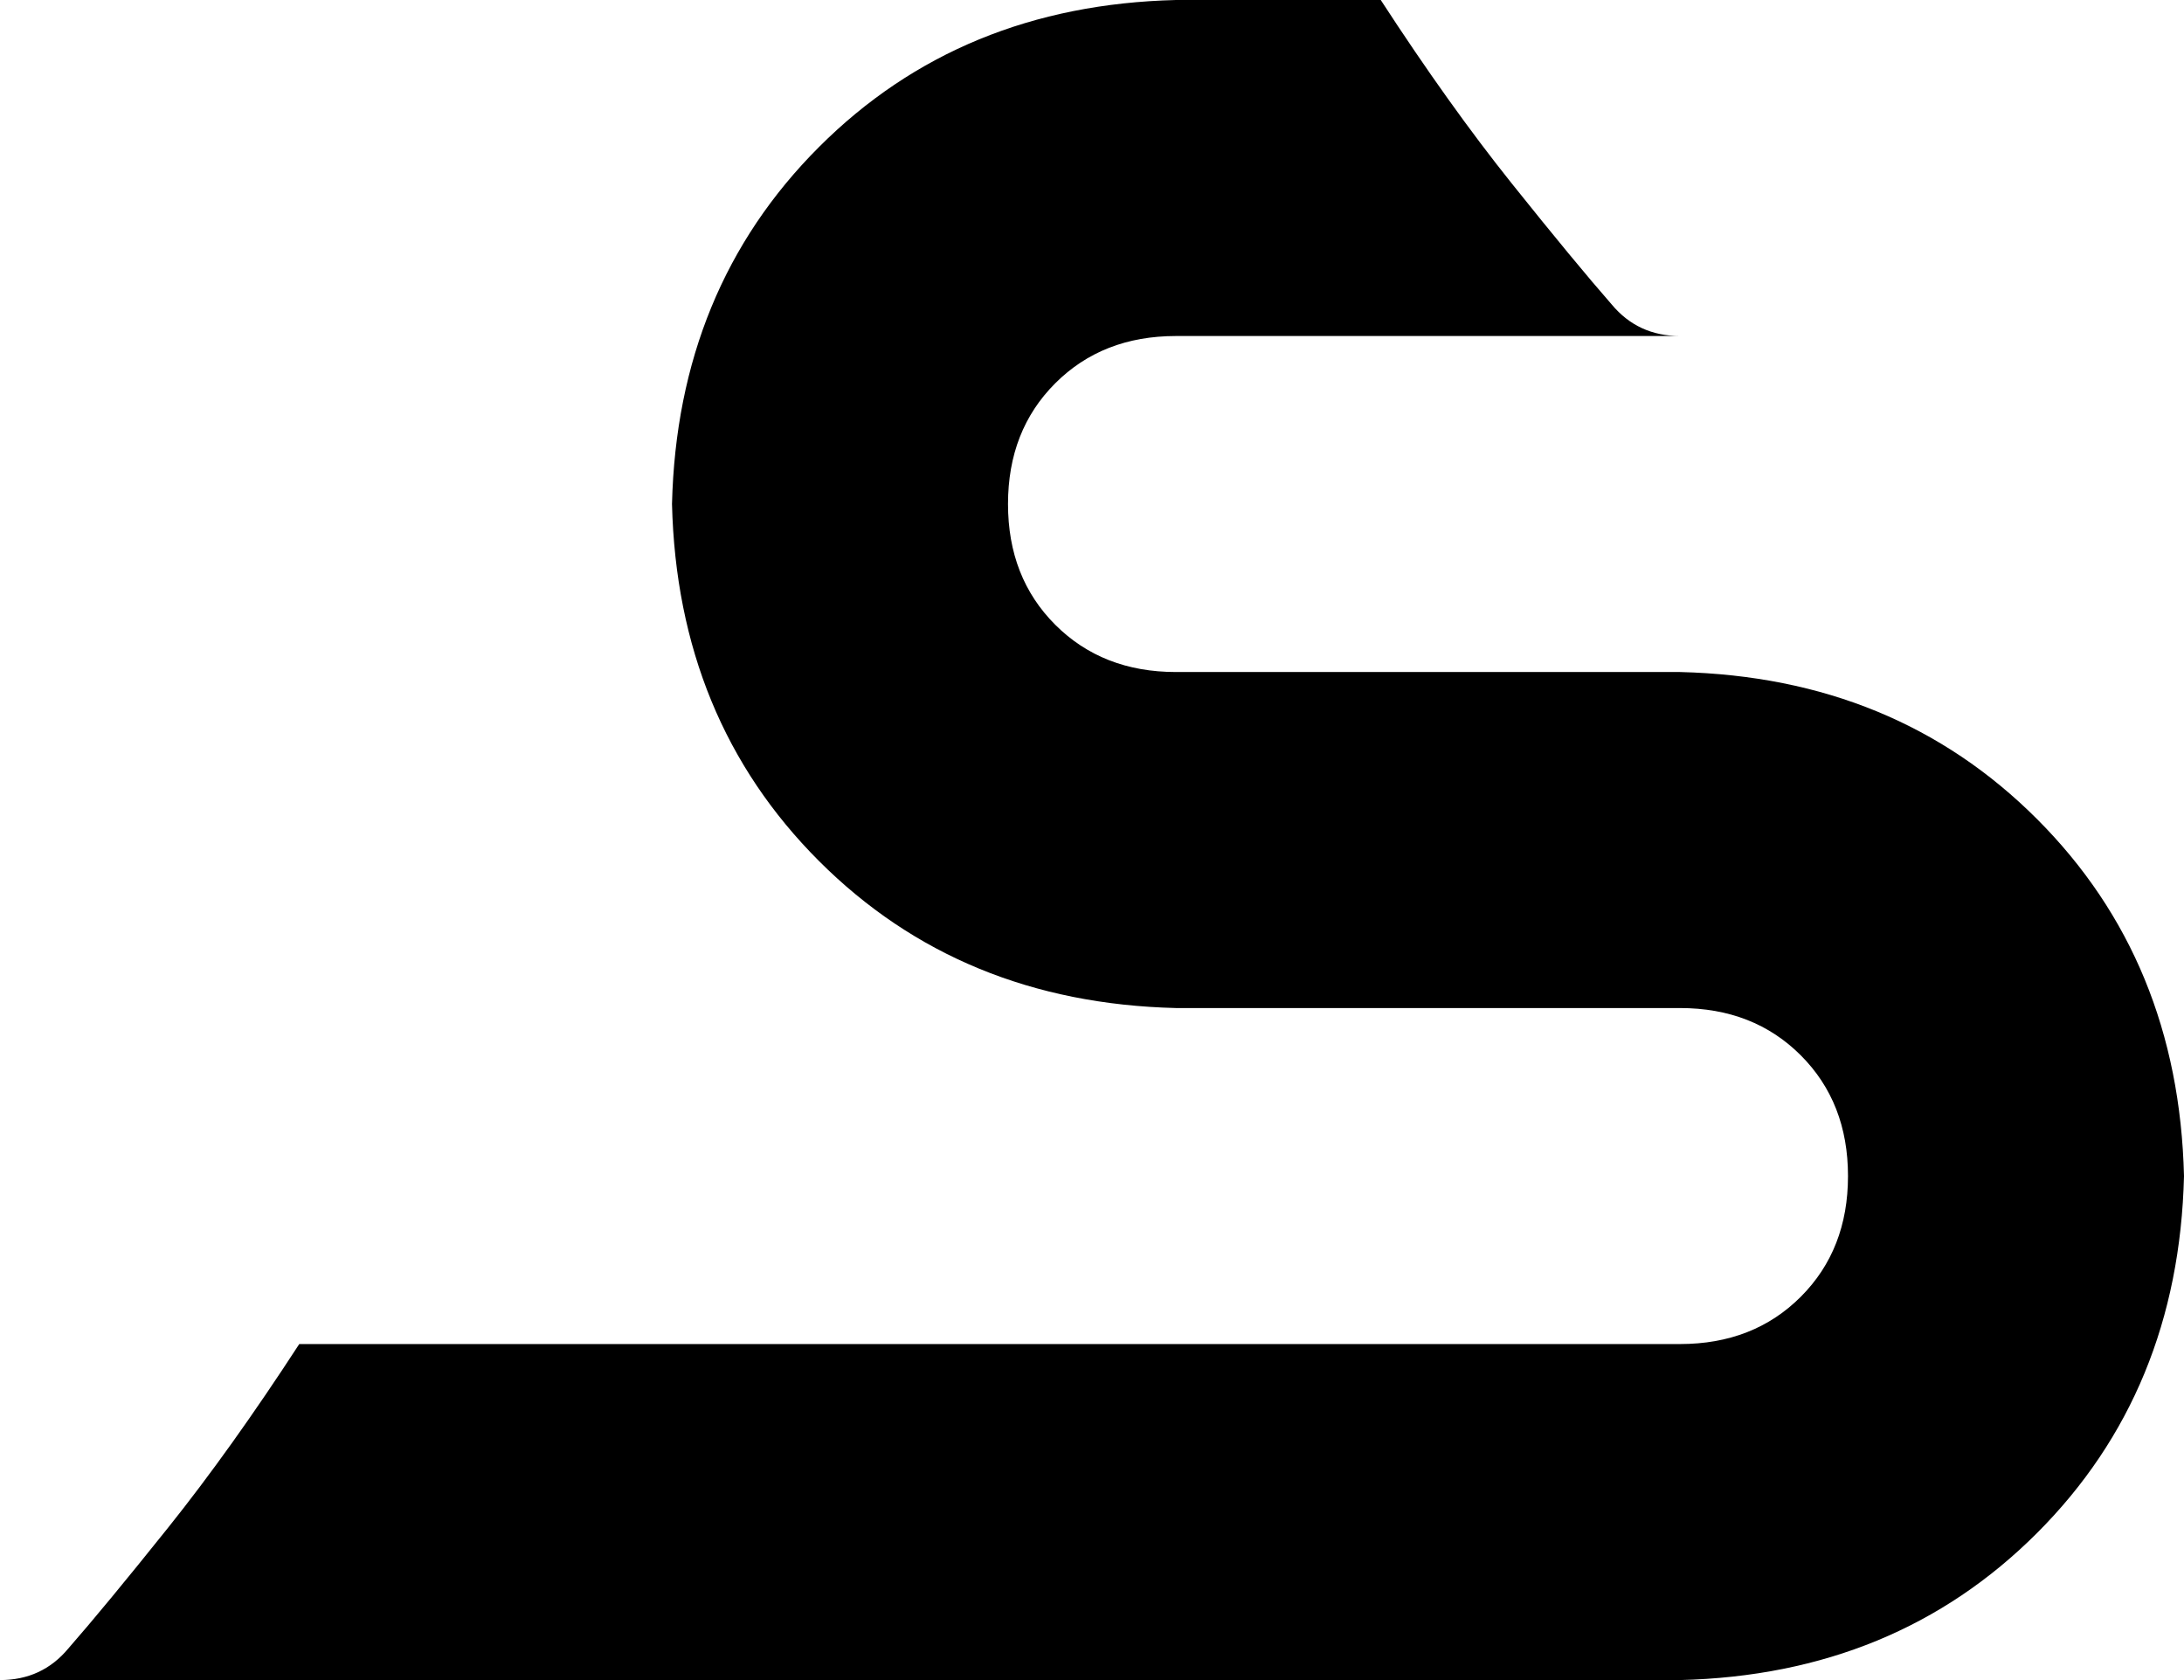 <svg xmlns="http://www.w3.org/2000/svg" viewBox="0 0 416 320">
    <path d="M 263 0 Q 276 20 288 35 L 288 35 Q 300 50 307 58 Q 312 64 320 64 L 224 64 Q 210 64 201 73 Q 192 82 192 96 Q 192 110 201 119 Q 210 128 224 128 L 320 128 Q 361 129 388 156 Q 415 183 416 224 Q 415 265 388 292 Q 361 319 320 320 L 0 320 Q 8 320 13 314 Q 20 306 32 291 Q 44 276 57 256 L 320 256 Q 334 256 343 247 Q 352 238 352 224 Q 352 210 343 201 Q 334 192 320 192 L 224 192 Q 183 191 156 164 Q 129 137 128 96 Q 129 55 156 28 Q 183 1 224 0 L 263 0 L 263 0 Z"/>
</svg>
